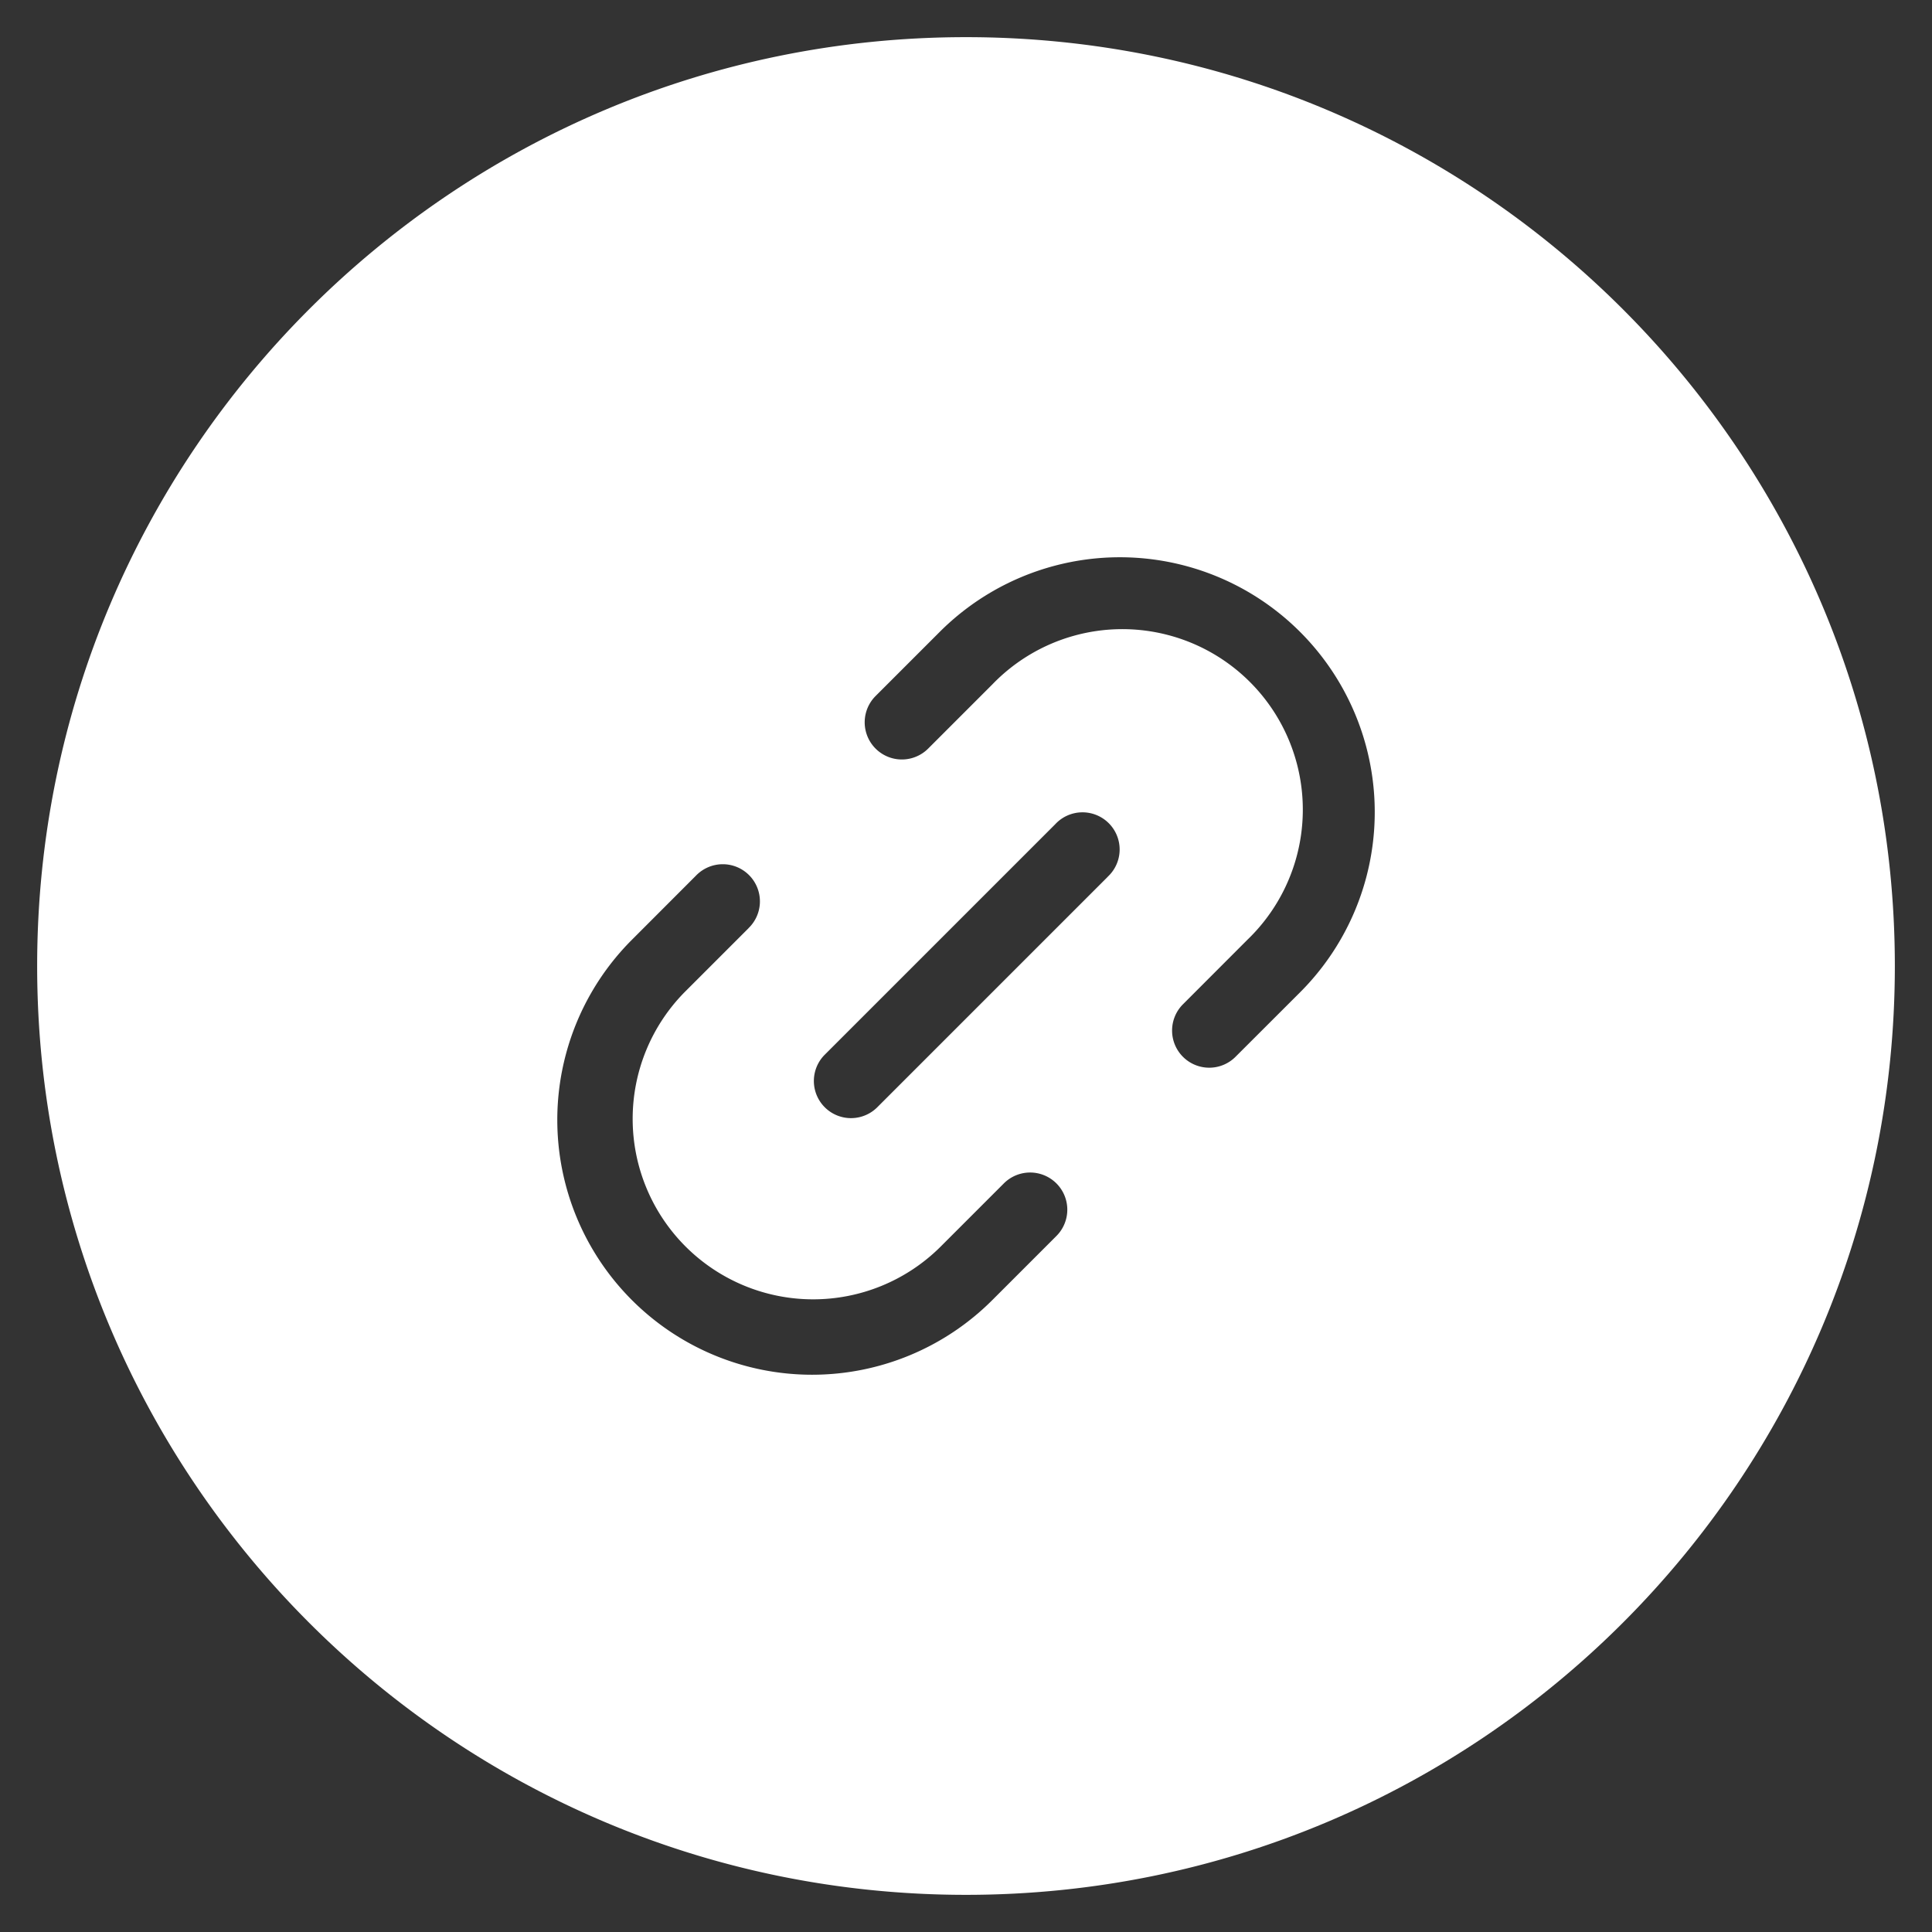 <svg width="26" height="26" fill="none" xmlns="http://www.w3.org/2000/svg"><rect width="100%" height="100%" fill="#333333" stroke="none"/><path fill-rule="evenodd" clip-rule="evenodd" d="M13 25.5c6.904 0 12.5-5.596 12.5-12.5S19.904.5 13 .5.5 6.096.5 13 6.096 25.5 13 25.5zm4.496-16.996a3.429 3.429 0 00-4.85 0l-.863.863a.5.5 0 10.708.707l.863-.863a2.429 2.429 0 113.434 3.435l-.862.863a.5.5 0 10.707.707l.863-.862a3.429 3.429 0 000-4.85zm-2.59 3.296a.5.5 0 10-.706-.707L11.093 14.2a.5.5 0 00.707.707l3.107-3.107zm-4.832.69a.5.5 0 10-.707-.707l-.863.864a3.429 3.429 0 104.85 4.849l.863-.863a.5.5 0 00-.708-.707l-.863.863a2.429 2.429 0 01-3.435-3.435l.863-.863z" fill="#fff"/></svg>